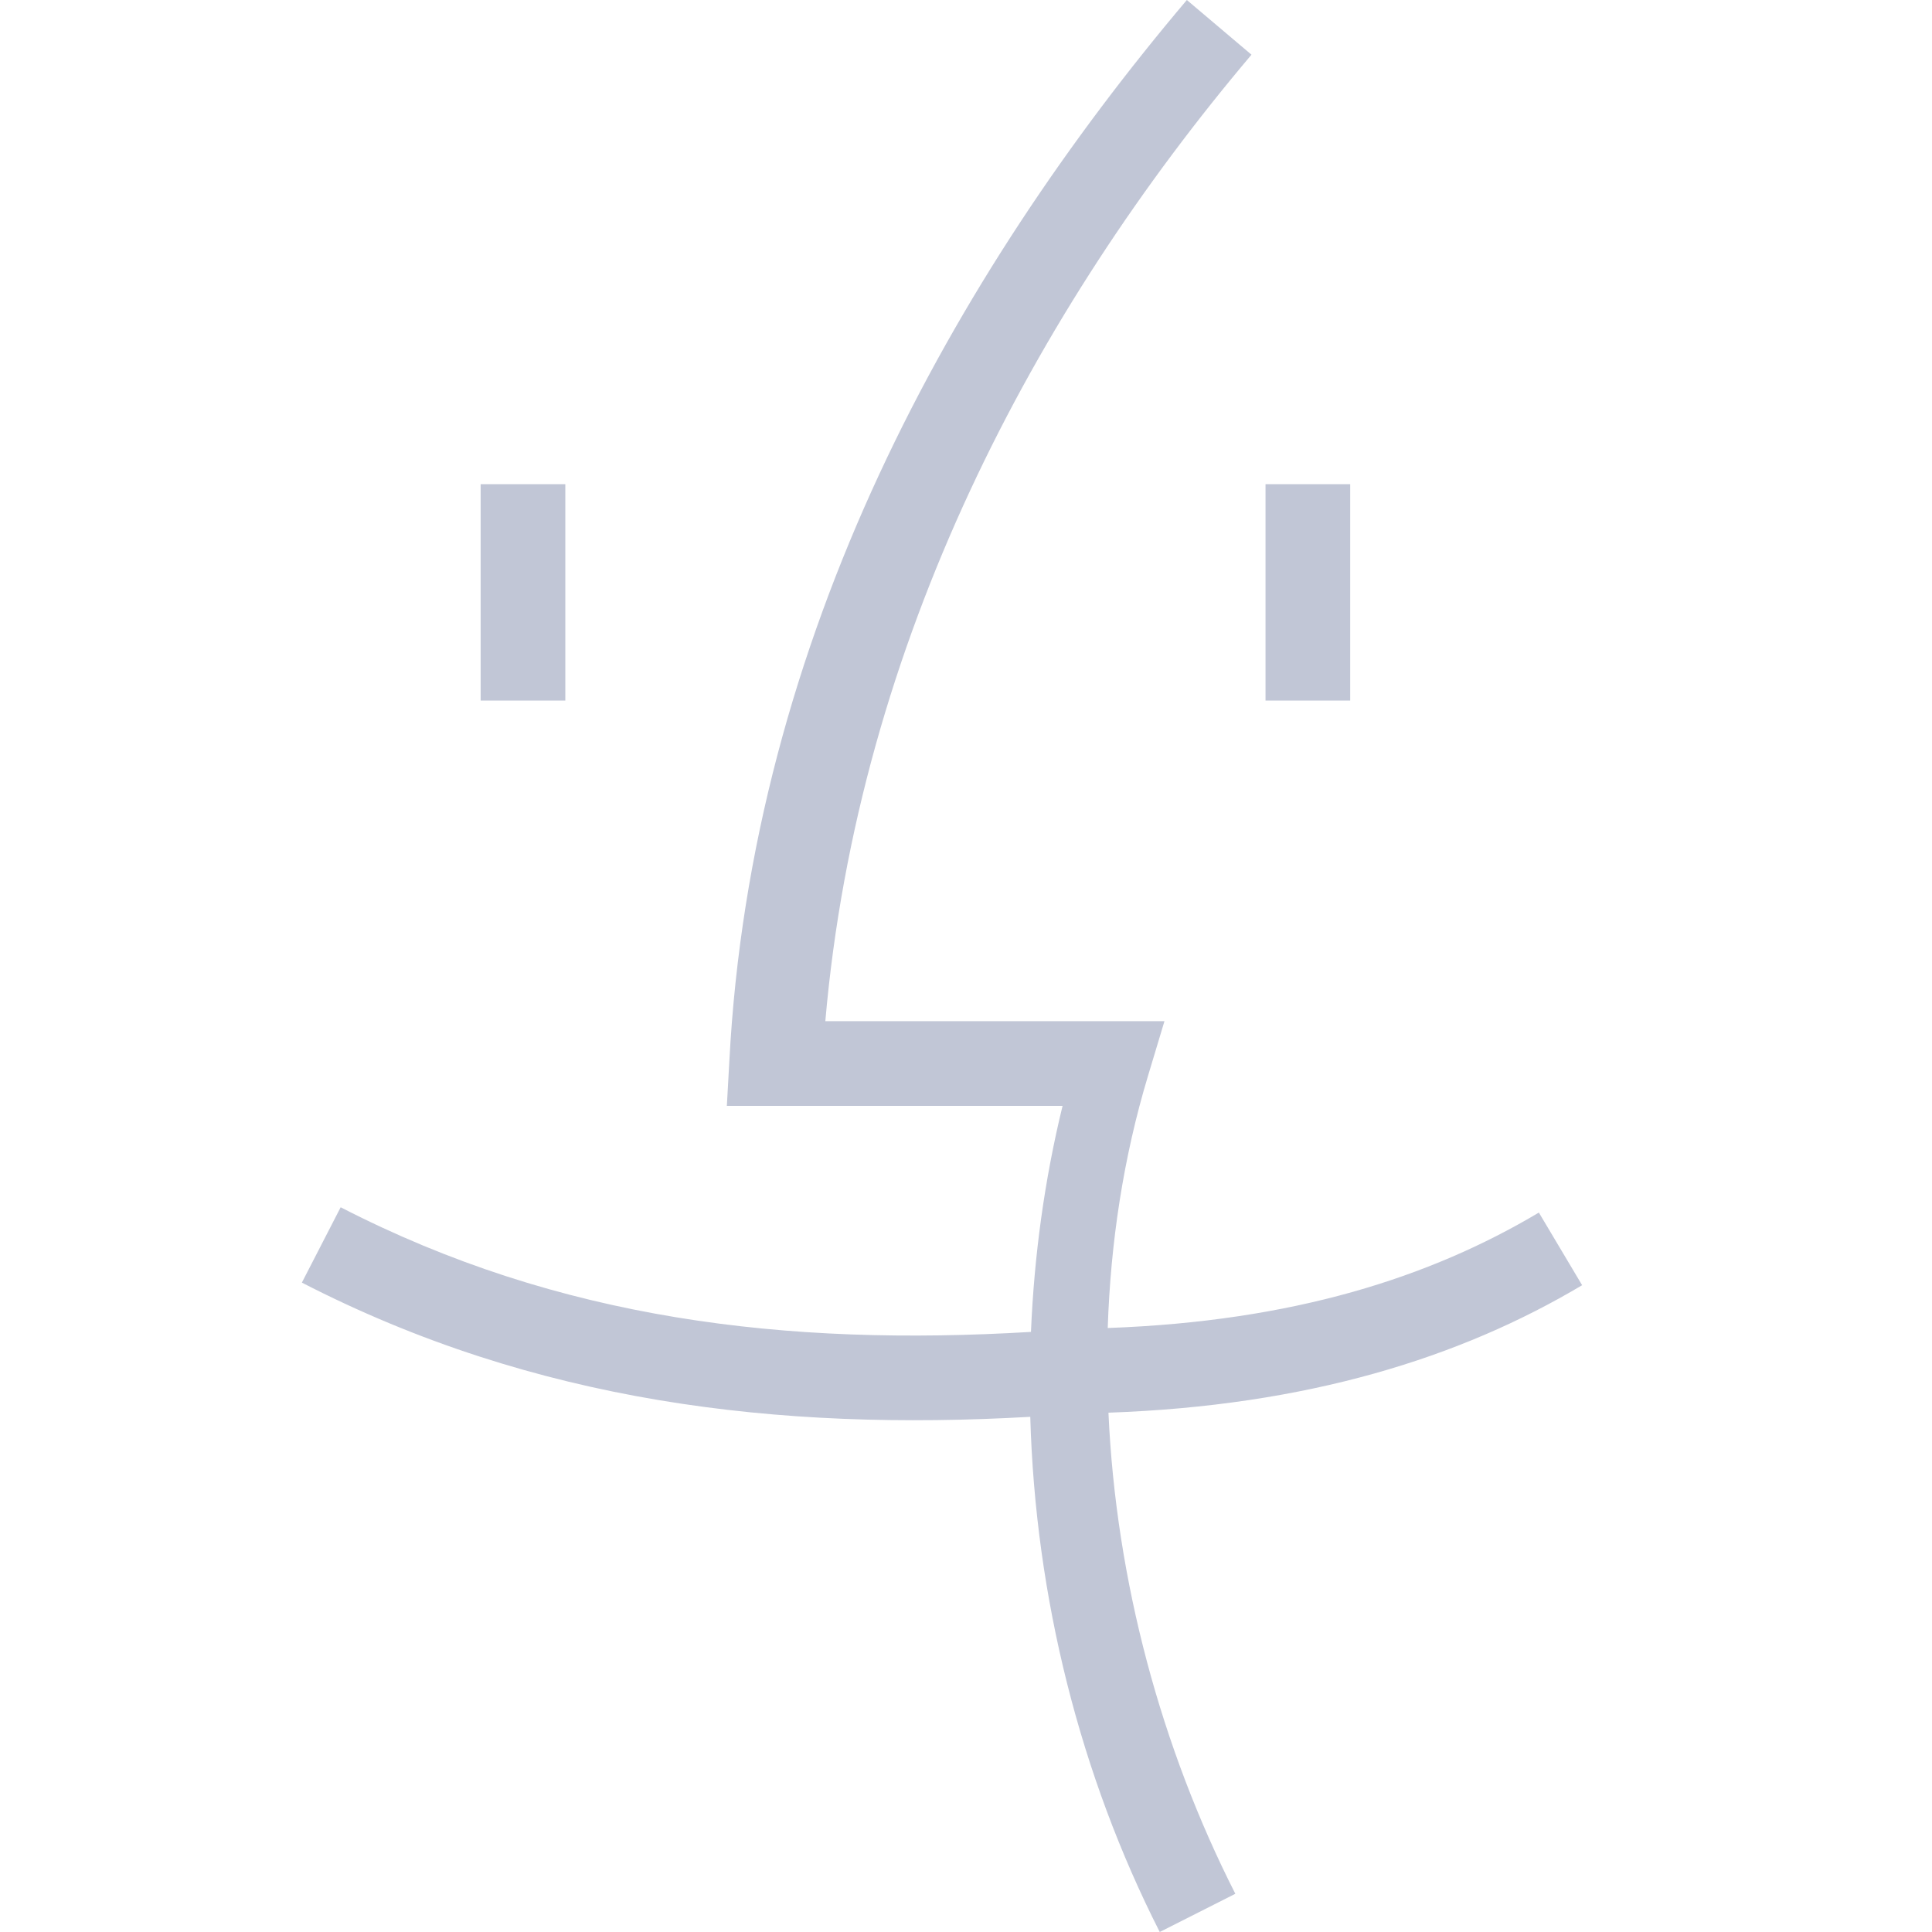 <svg xmlns="http://www.w3.org/2000/svg" xmlns:xlink="http://www.w3.org/1999/xlink" width="64" height="64" viewBox="0 0 64 64" version="1.1">
<g id="surface1">
<path style=" stroke:none;fill-rule:evenodd;fill:#c1c6d6;fill-opacity:1;" d="M 39.316 0 C 31.613 9.105 24.891 21.086 24.16 35.16 L 24.078 36.633 L 35.199 36.633 C 34.598 39.094 34.258 41.605 34.152 44.121 C 26.059 44.605 18.527 43.723 11.285 39.992 L 10 42.488 C 17.73 46.469 25.785 47.41 34.129 46.934 C 34.297 52.91 35.781 58.809 38.418 64 L 40.922 62.734 C 38.465 57.898 36.969 52.363 36.719 46.797 C 43.309 46.566 48.375 44.977 52.41 42.574 L 50.977 40.168 C 47.367 42.316 42.844 43.77 36.695 43.992 C 36.789 41.152 37.215 38.336 38.031 35.633 L 38.574 33.828 L 27.34 33.828 C 28.434 21.234 34.316 10.254 41.457 1.812 Z M 15.922 16.039 L 15.922 23.207 L 18.727 23.207 L 18.727 16.039 Z M 41.922 16.039 L 41.922 23.207 L 44.727 23.207 L 44.727 16.039 Z M 41.922 16.039 "/>
</g>
</svg>

